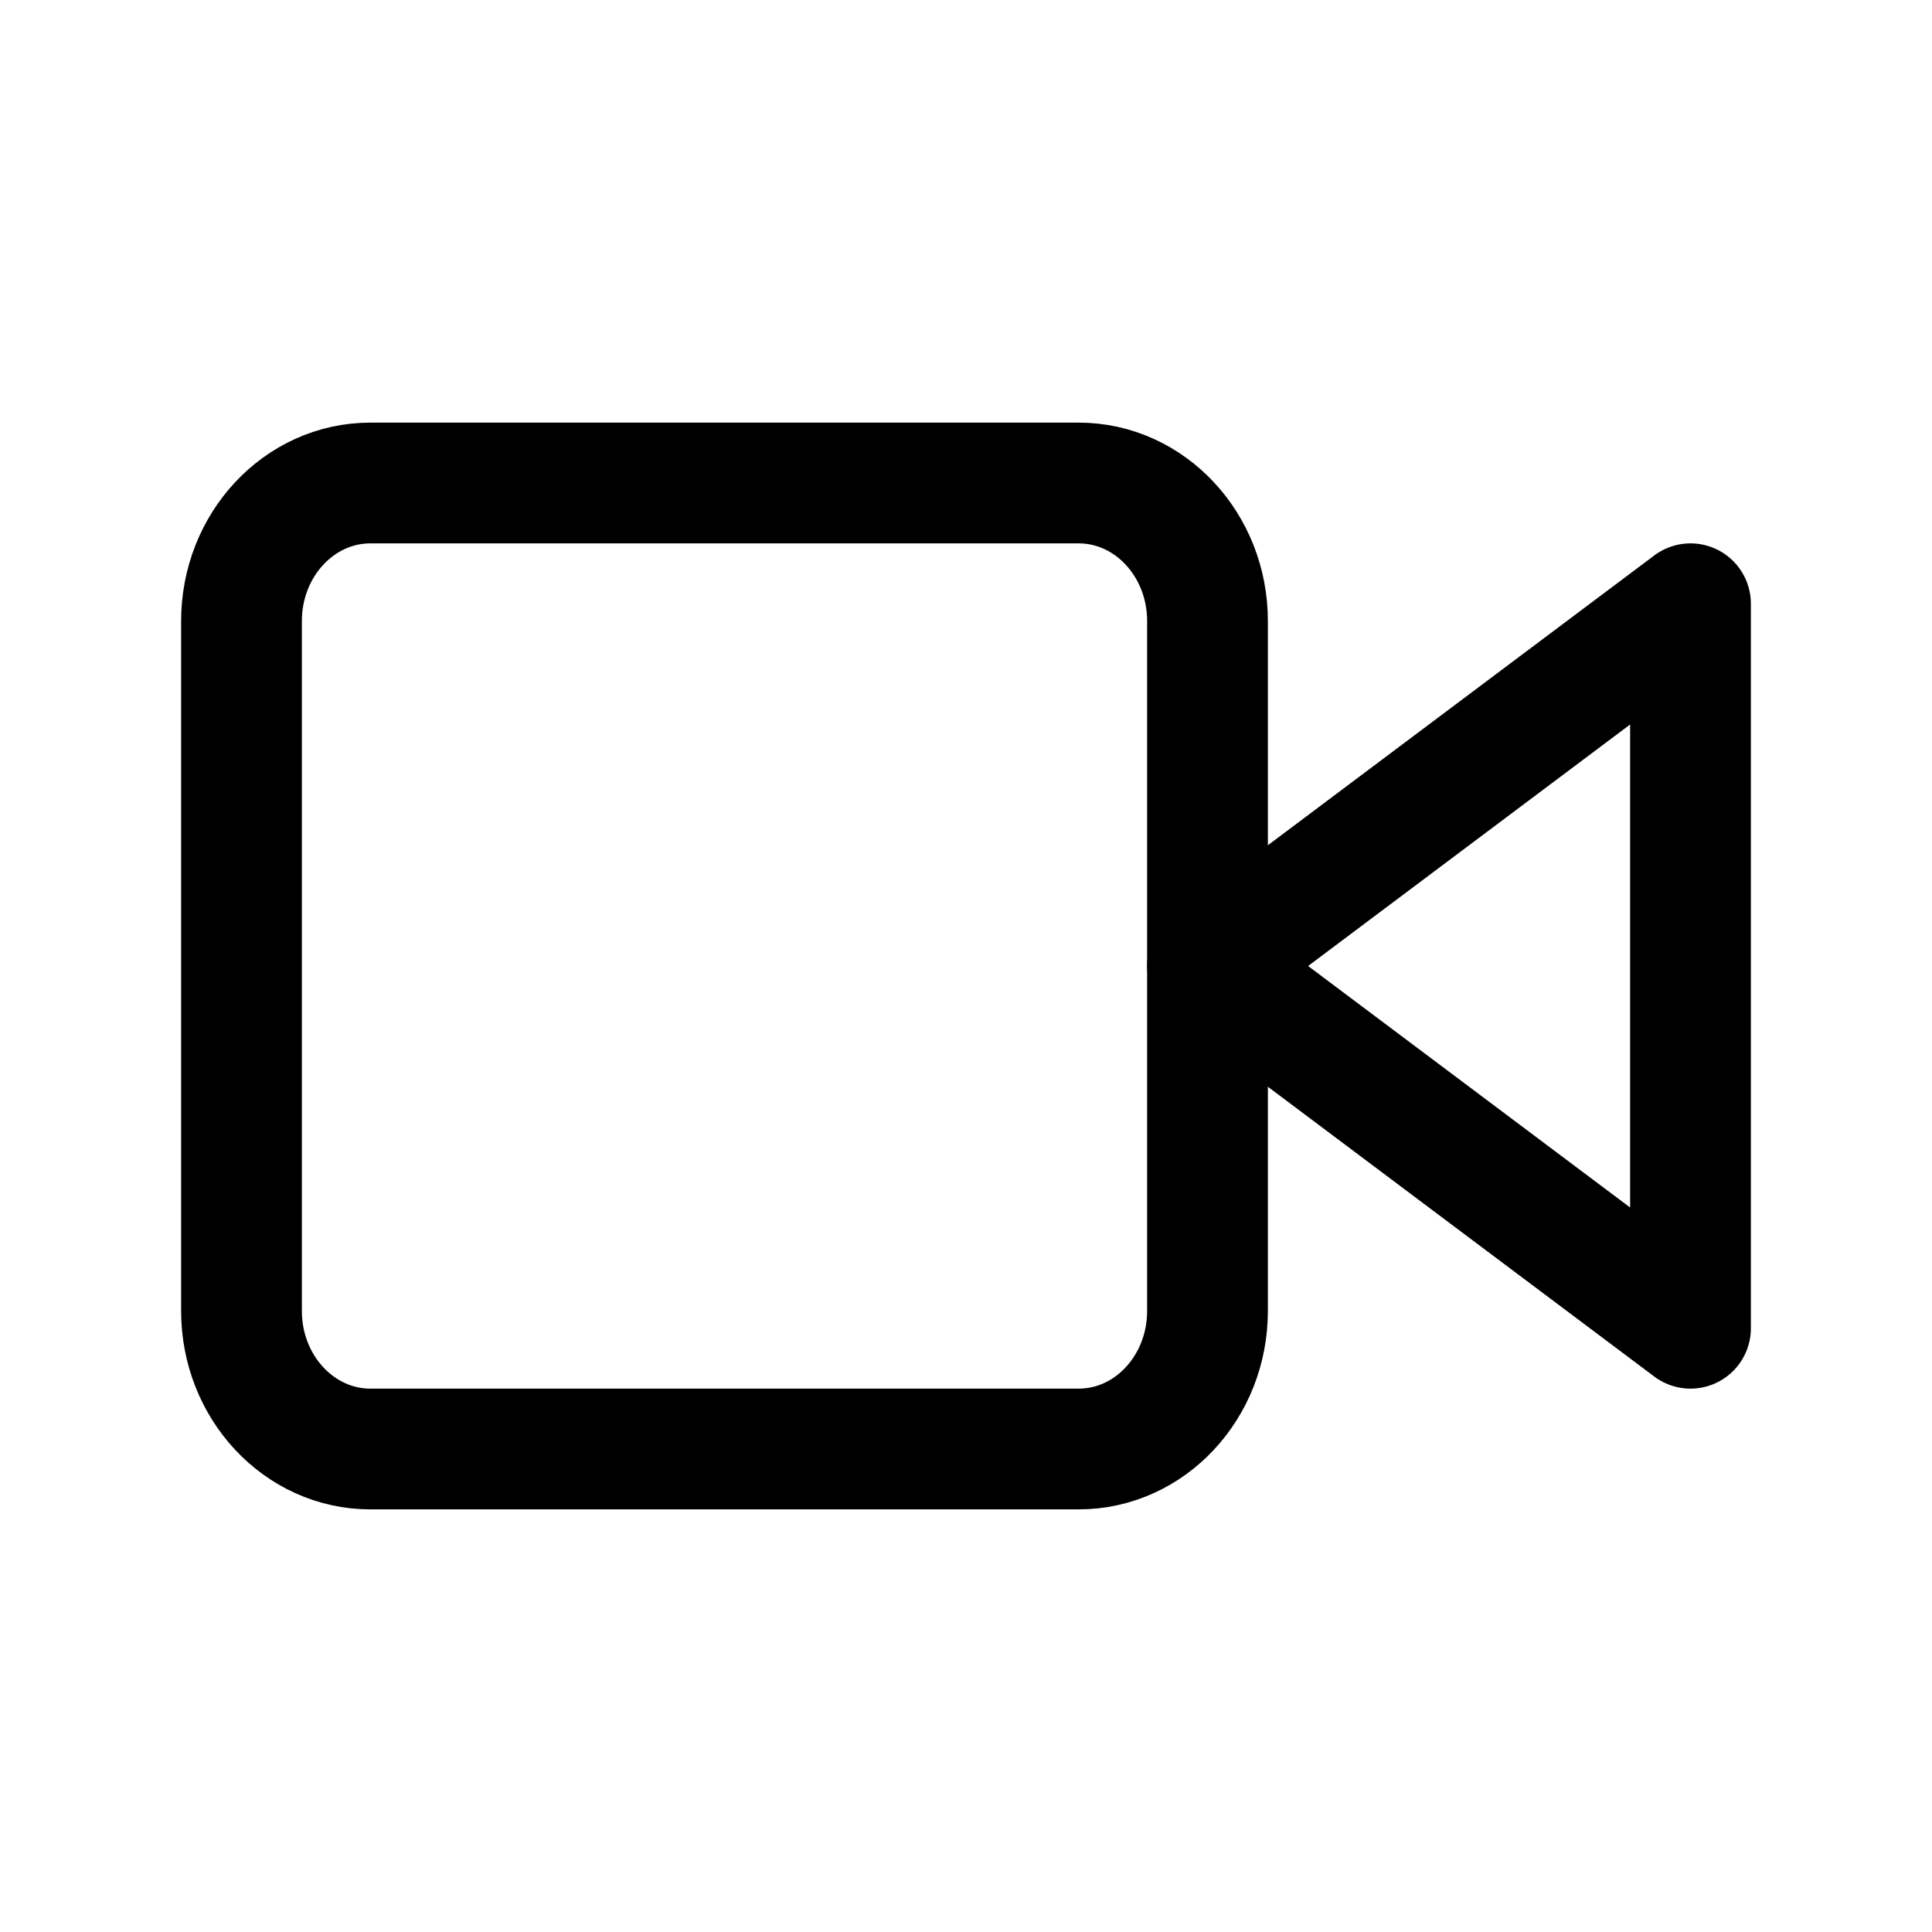 <svg width="16" height="16" viewBox="0 0 16 16" fill="none" xmlns="http://www.w3.org/2000/svg">
<path d="M14 5L10 8L14 11V5Z" stroke="currentColor" stroke-linecap="round" stroke-linejoin="round"/>
<path d="M8.933 4H3.067C2.478 4 2 4.512 2 5.143V10.857C2 11.488 2.478 12 3.067 12H8.933C9.522 12 10 11.488 10 10.857V5.143C10 4.512 9.522 4 8.933 4Z" stroke="currentColor" stroke-linecap="round" stroke-linejoin="round"/>
</svg>
